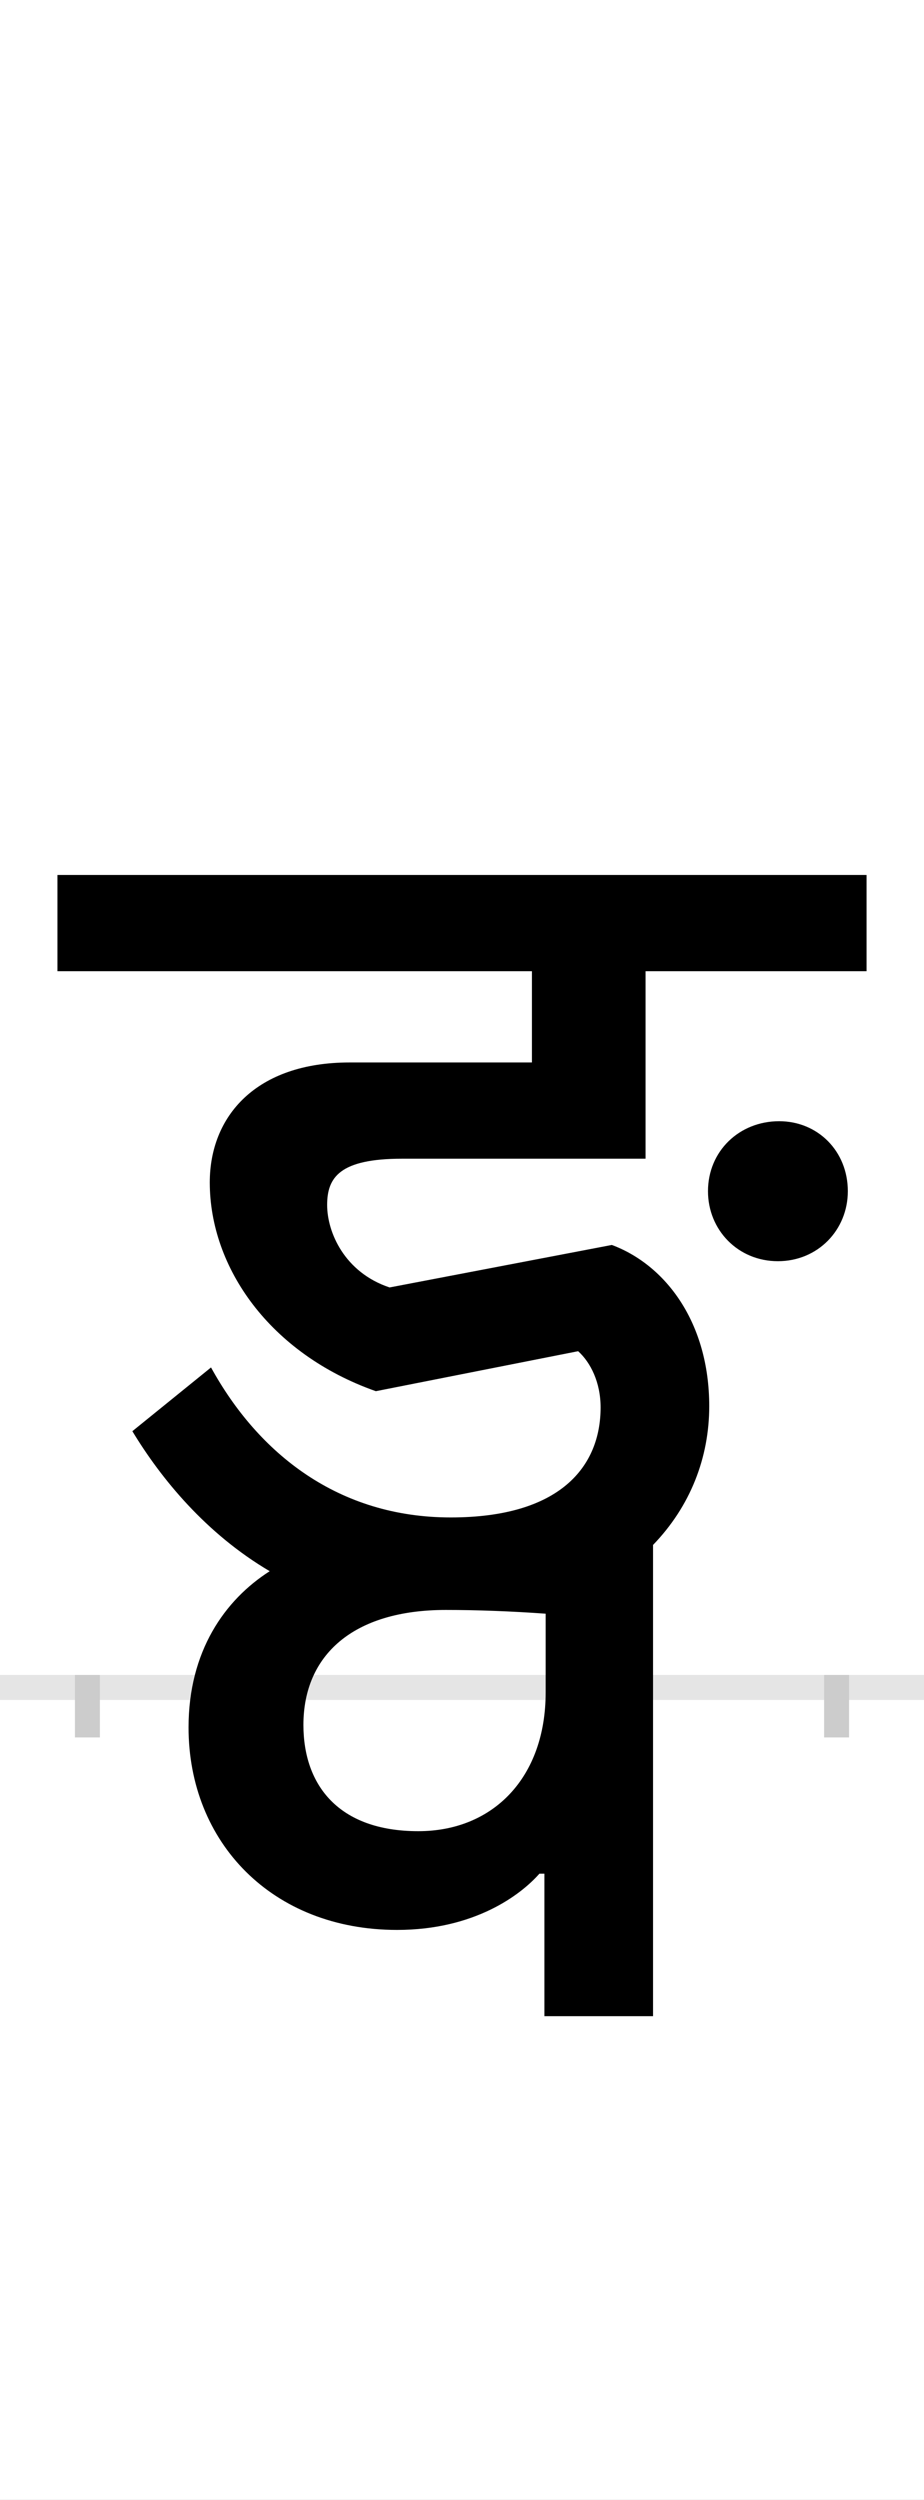 <?xml version="1.0" encoding="UTF-8"?>
<svg height="200.0" version="1.1" width="74.0" xmlns="http://www.w3.org/2000/svg" xmlns:xlink="http://www.w3.org/1999/xlink">
 <rect width="100%" height="100%" fill="#808080" stroke="none"/>
 <path d="M0,0 l74,0 l0,200 l-74,0 Z M0,0" fill="rgb(255,255,255)" transform="matrix(1,0,0,-1,0.0,200.0)"/>
 <path d="M0,0 l74,0" fill="none" stroke="rgb(229,229,229)" stroke-width="2" transform="matrix(1,0,0,-1,0.0,135.0)"/>
 <path d="M0,1 l0,-5" fill="none" stroke="rgb(204,204,204)" stroke-width="2" transform="matrix(1,0,0,-1,7.0,135.0)"/>
 <path d="M0,1 l0,-5" fill="none" stroke="rgb(204,204,204)" stroke-width="2" transform="matrix(1,0,0,-1,67.0,135.0)"/>
 <path d="M453,-263 l0,377 c30,31,45,70,45,111 c0,67,-35,113,-78,129 l-178,-34 c-36,12,-50,44,-50,66 c0,22,10,37,60,37 l195,0 l0,150 l177,0 l0,77 l-648,0 l0,-77 l380,0 l0,-73 l-146,0 c-75,0,-112,-43,-112,-96 c0,-68,48,-137,133,-167 l162,32 c10,-9,18,-25,18,-45 c0,-47,-32,-88,-120,-88 c-90,0,-154,51,-192,120 l-63,-51 c23,-38,59,-82,110,-112 c-36,-23,-65,-64,-65,-125 c0,-92,67,-162,167,-162 c62,0,99,28,114,45 l4,0 l0,-114 Z M173,-30 c0,56,40,92,114,92 c25,0,52,-1,80,-3 l0,-63 c0,-68,-42,-111,-102,-111 c-64,0,-92,37,-92,85 Z M609,397 c0,32,-24,56,-55,56 c-32,0,-57,-24,-57,-56 c0,-31,24,-56,56,-56 c32,0,56,25,56,56 Z M609,397" fill="rgb(0,0,0)" transform="matrix(0.1,0.0,0.0,-0.1,7.0,135.0)"/>
</svg>